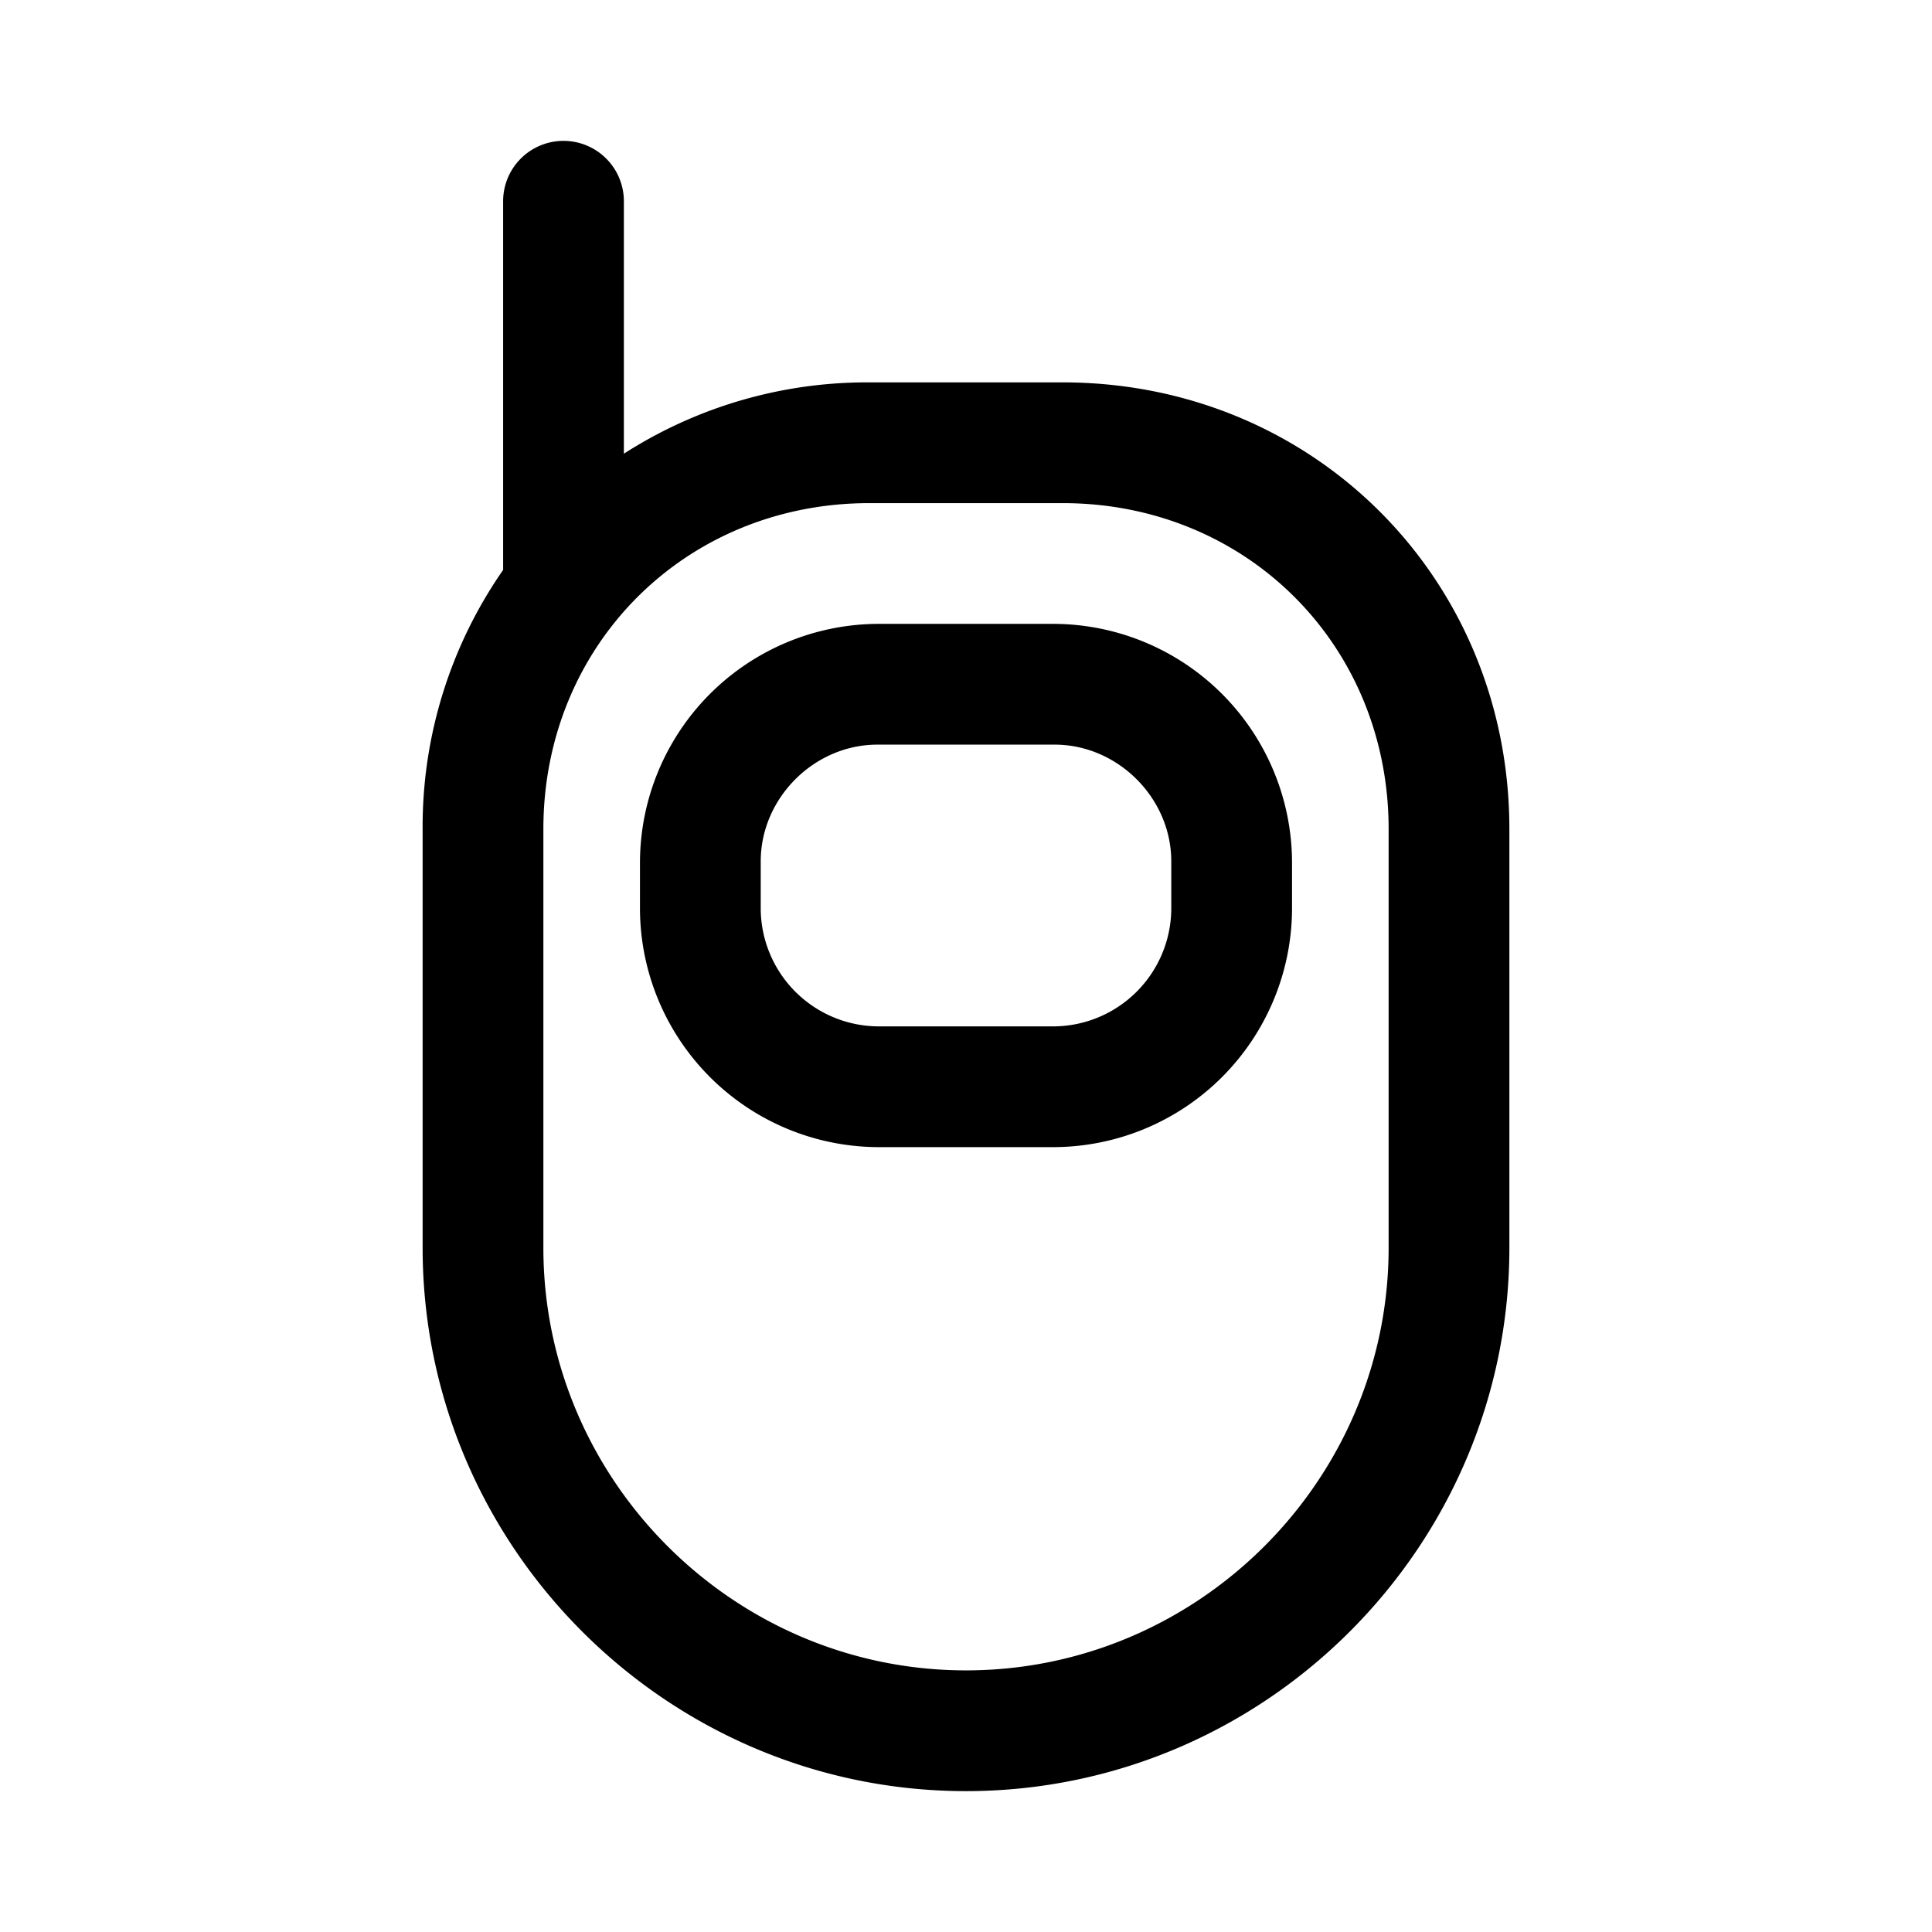 <svg xmlns="http://www.w3.org/2000/svg" fill="none" viewBox="0 0 24 24">
  <path fill="#000" fill-rule="evenodd" d="M7 1.75a.75.75 0 0 1 .75.75v3.136a5.59 5.59 0 0 1 3.05-.886h2.4c3.114 0 5.55 2.436 5.55 5.55v5.2c0 3.714-3.036 6.75-6.75 6.75s-6.75-3.036-6.75-6.75v-5.2a5.58 5.58 0 0 1 1-3.22V2.5A.75.75 0 0 1 7 1.75Zm3.8 4.5c-2.286 0-4.05 1.764-4.05 4.05v5.2c0 2.886 2.364 5.25 5.25 5.25s5.25-2.364 5.25-5.25v-5.2c0-2.286-1.764-4.05-4.05-4.05h-2.4ZM9.45 10.7c0-.786.664-1.45 1.45-1.45h2.2c.786 0 1.45.664 1.45 1.45v.6a1.47 1.47 0 0 1-1.45 1.45h-2.2a1.47 1.47 0 0 1-1.45-1.45v-.6Zm1.45-2.95a2.97 2.97 0 0 0-2.95 2.95v.6a2.97 2.97 0 0 0 2.95 2.95h2.2a2.97 2.97 0 0 0 2.95-2.95v-.6a2.97 2.97 0 0 0-2.95-2.95h-2.2Z" clip-rule="evenodd"/>
</svg>
